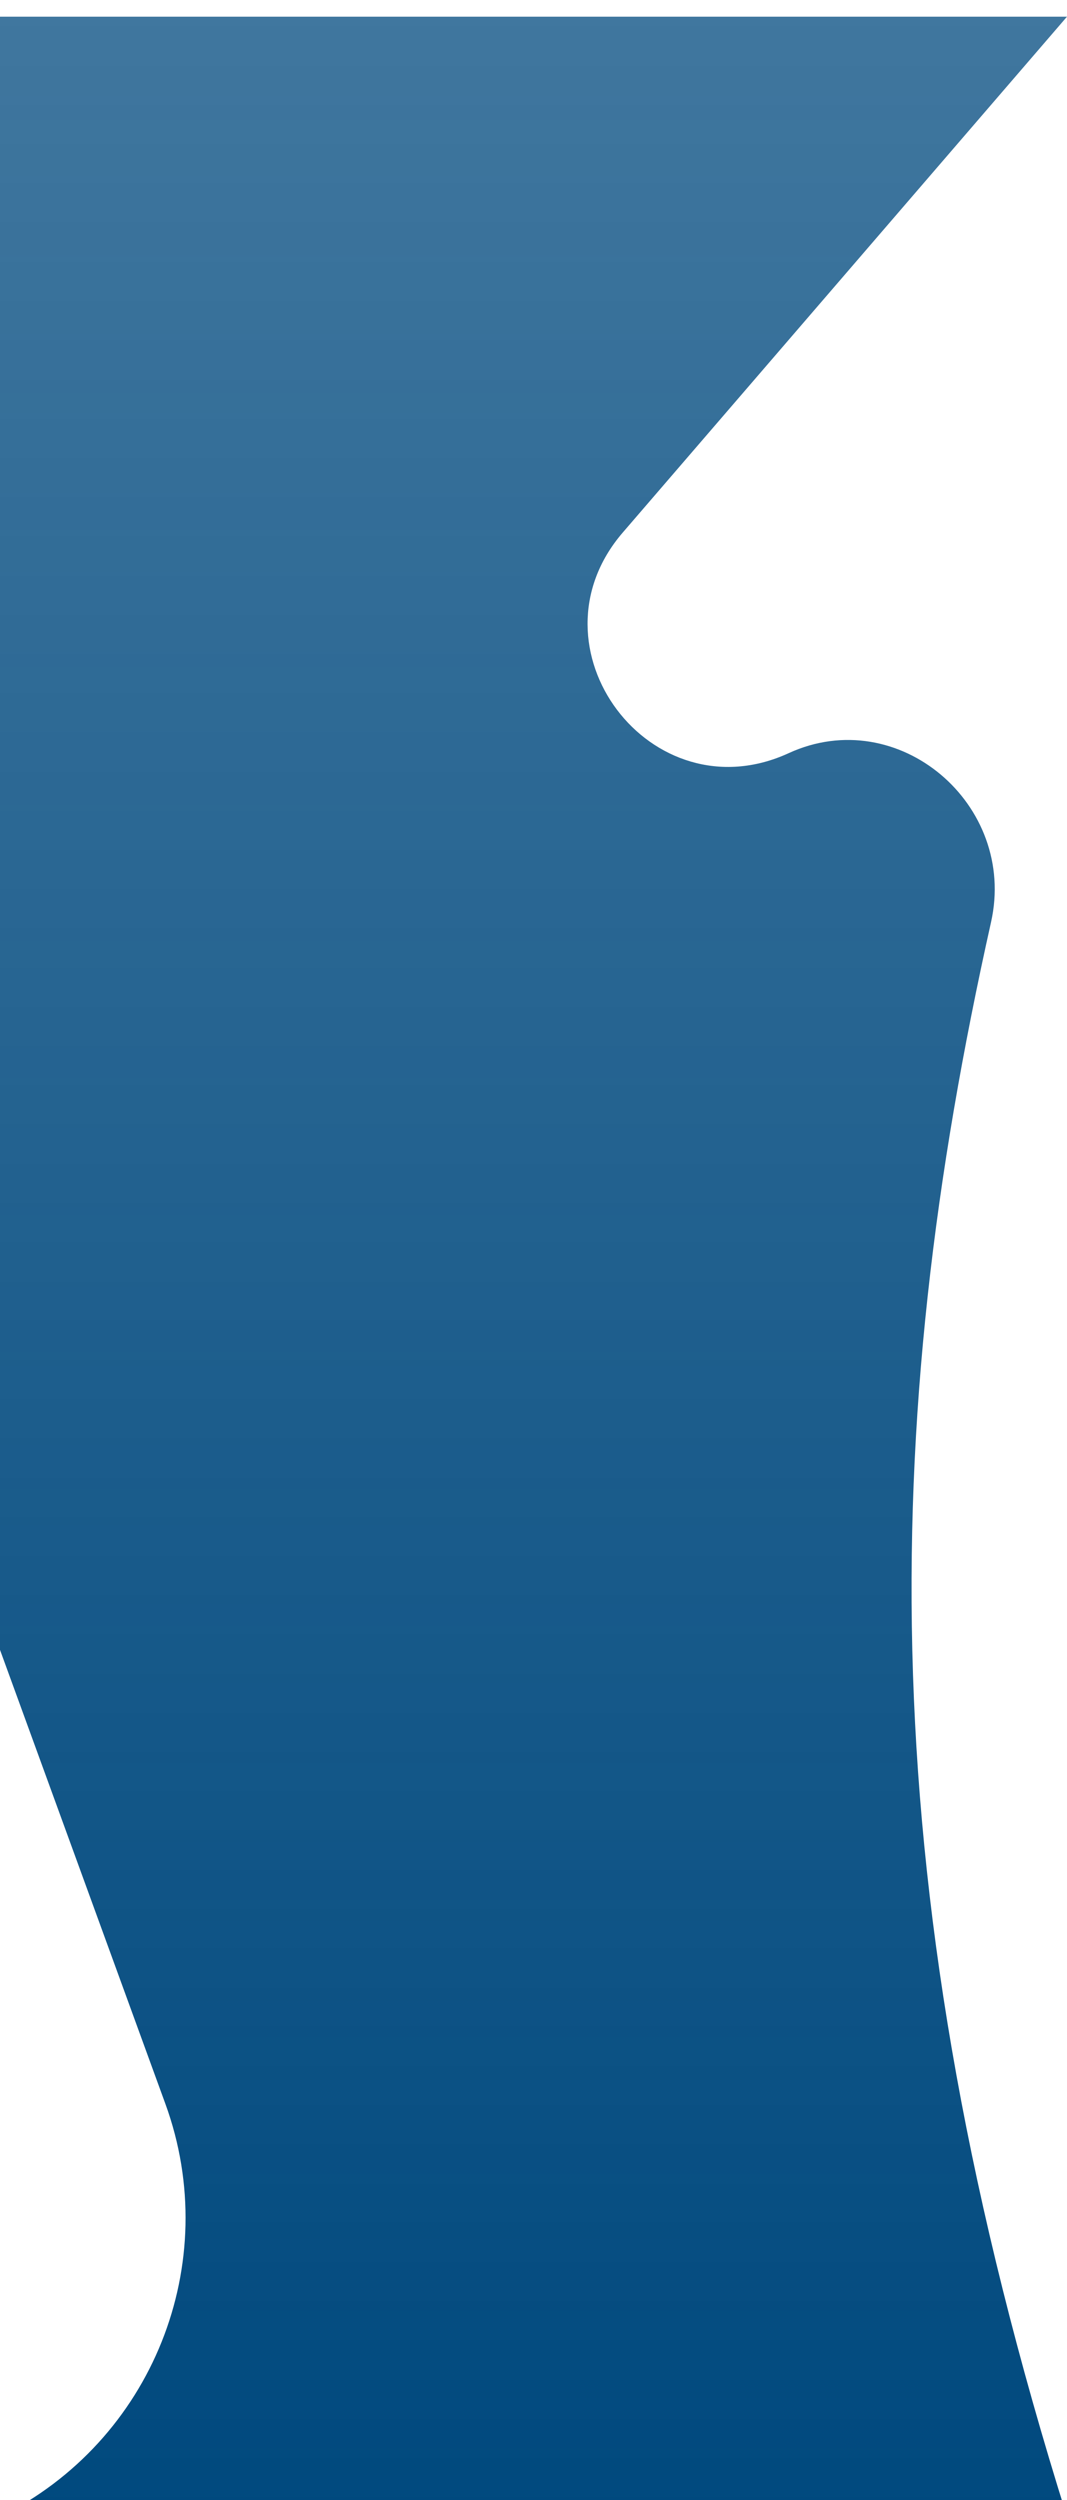 <svg width="1920" height="4496" viewBox="0 0 1920 4496" fill="none" xmlns="http://www.w3.org/2000/svg">
<g filter="url(#filter0_i_108_13)">
<path d="M0 0H1920L1120.68 927.625C942.523 1134.39 1171.18 1438.32 1419.22 1324.43V1324.43C1616.3 1233.94 1830.67 1416.68 1783.33 1628.32C1580.17 2536.61 1566.38 3370.96 1920 4496H0V4496C274.04 4360.55 402.249 4040.57 297.563 3753.37L0 2937V0Z" fill="url(#paint0_linear_108_13)"/>
</g>
<defs>
<filter id="filter0_i_108_13" x="0" y="0" width="1920" height="4506" filterUnits="userSpaceOnUse" color-interpolation-filters="sRGB">
<feFlood flood-opacity="0" result="BackgroundImageFix"/>
<feBlend mode="normal" in="SourceGraphic" in2="BackgroundImageFix" result="shape"/>
<feColorMatrix in="SourceAlpha" type="matrix" values="0 0 0 0 0 0 0 0 0 0 0 0 0 0 0 0 0 0 127 0" result="hardAlpha"/>
<feOffset dy="30"/>
<feGaussianBlur stdDeviation="5"/>
<feComposite in2="hardAlpha" operator="arithmetic" k2="-1" k3="1"/>
<feColorMatrix type="matrix" values="0 0 0 0 0 0 0 0 0 0 0 0 0 0 0 0 0 0 0.25 0"/>
<feBlend mode="normal" in2="shape" result="effect1_innerShadow_108_13"/>
</filter>
<linearGradient id="paint0_linear_108_13" x1="960" y1="0" x2="960" y2="4496" gradientUnits="userSpaceOnUse">
<stop stop-color="#00497E" stop-opacity="0.75"/>
<stop offset="1" stop-color="#00497E"/>
</linearGradient>
</defs>
</svg>
